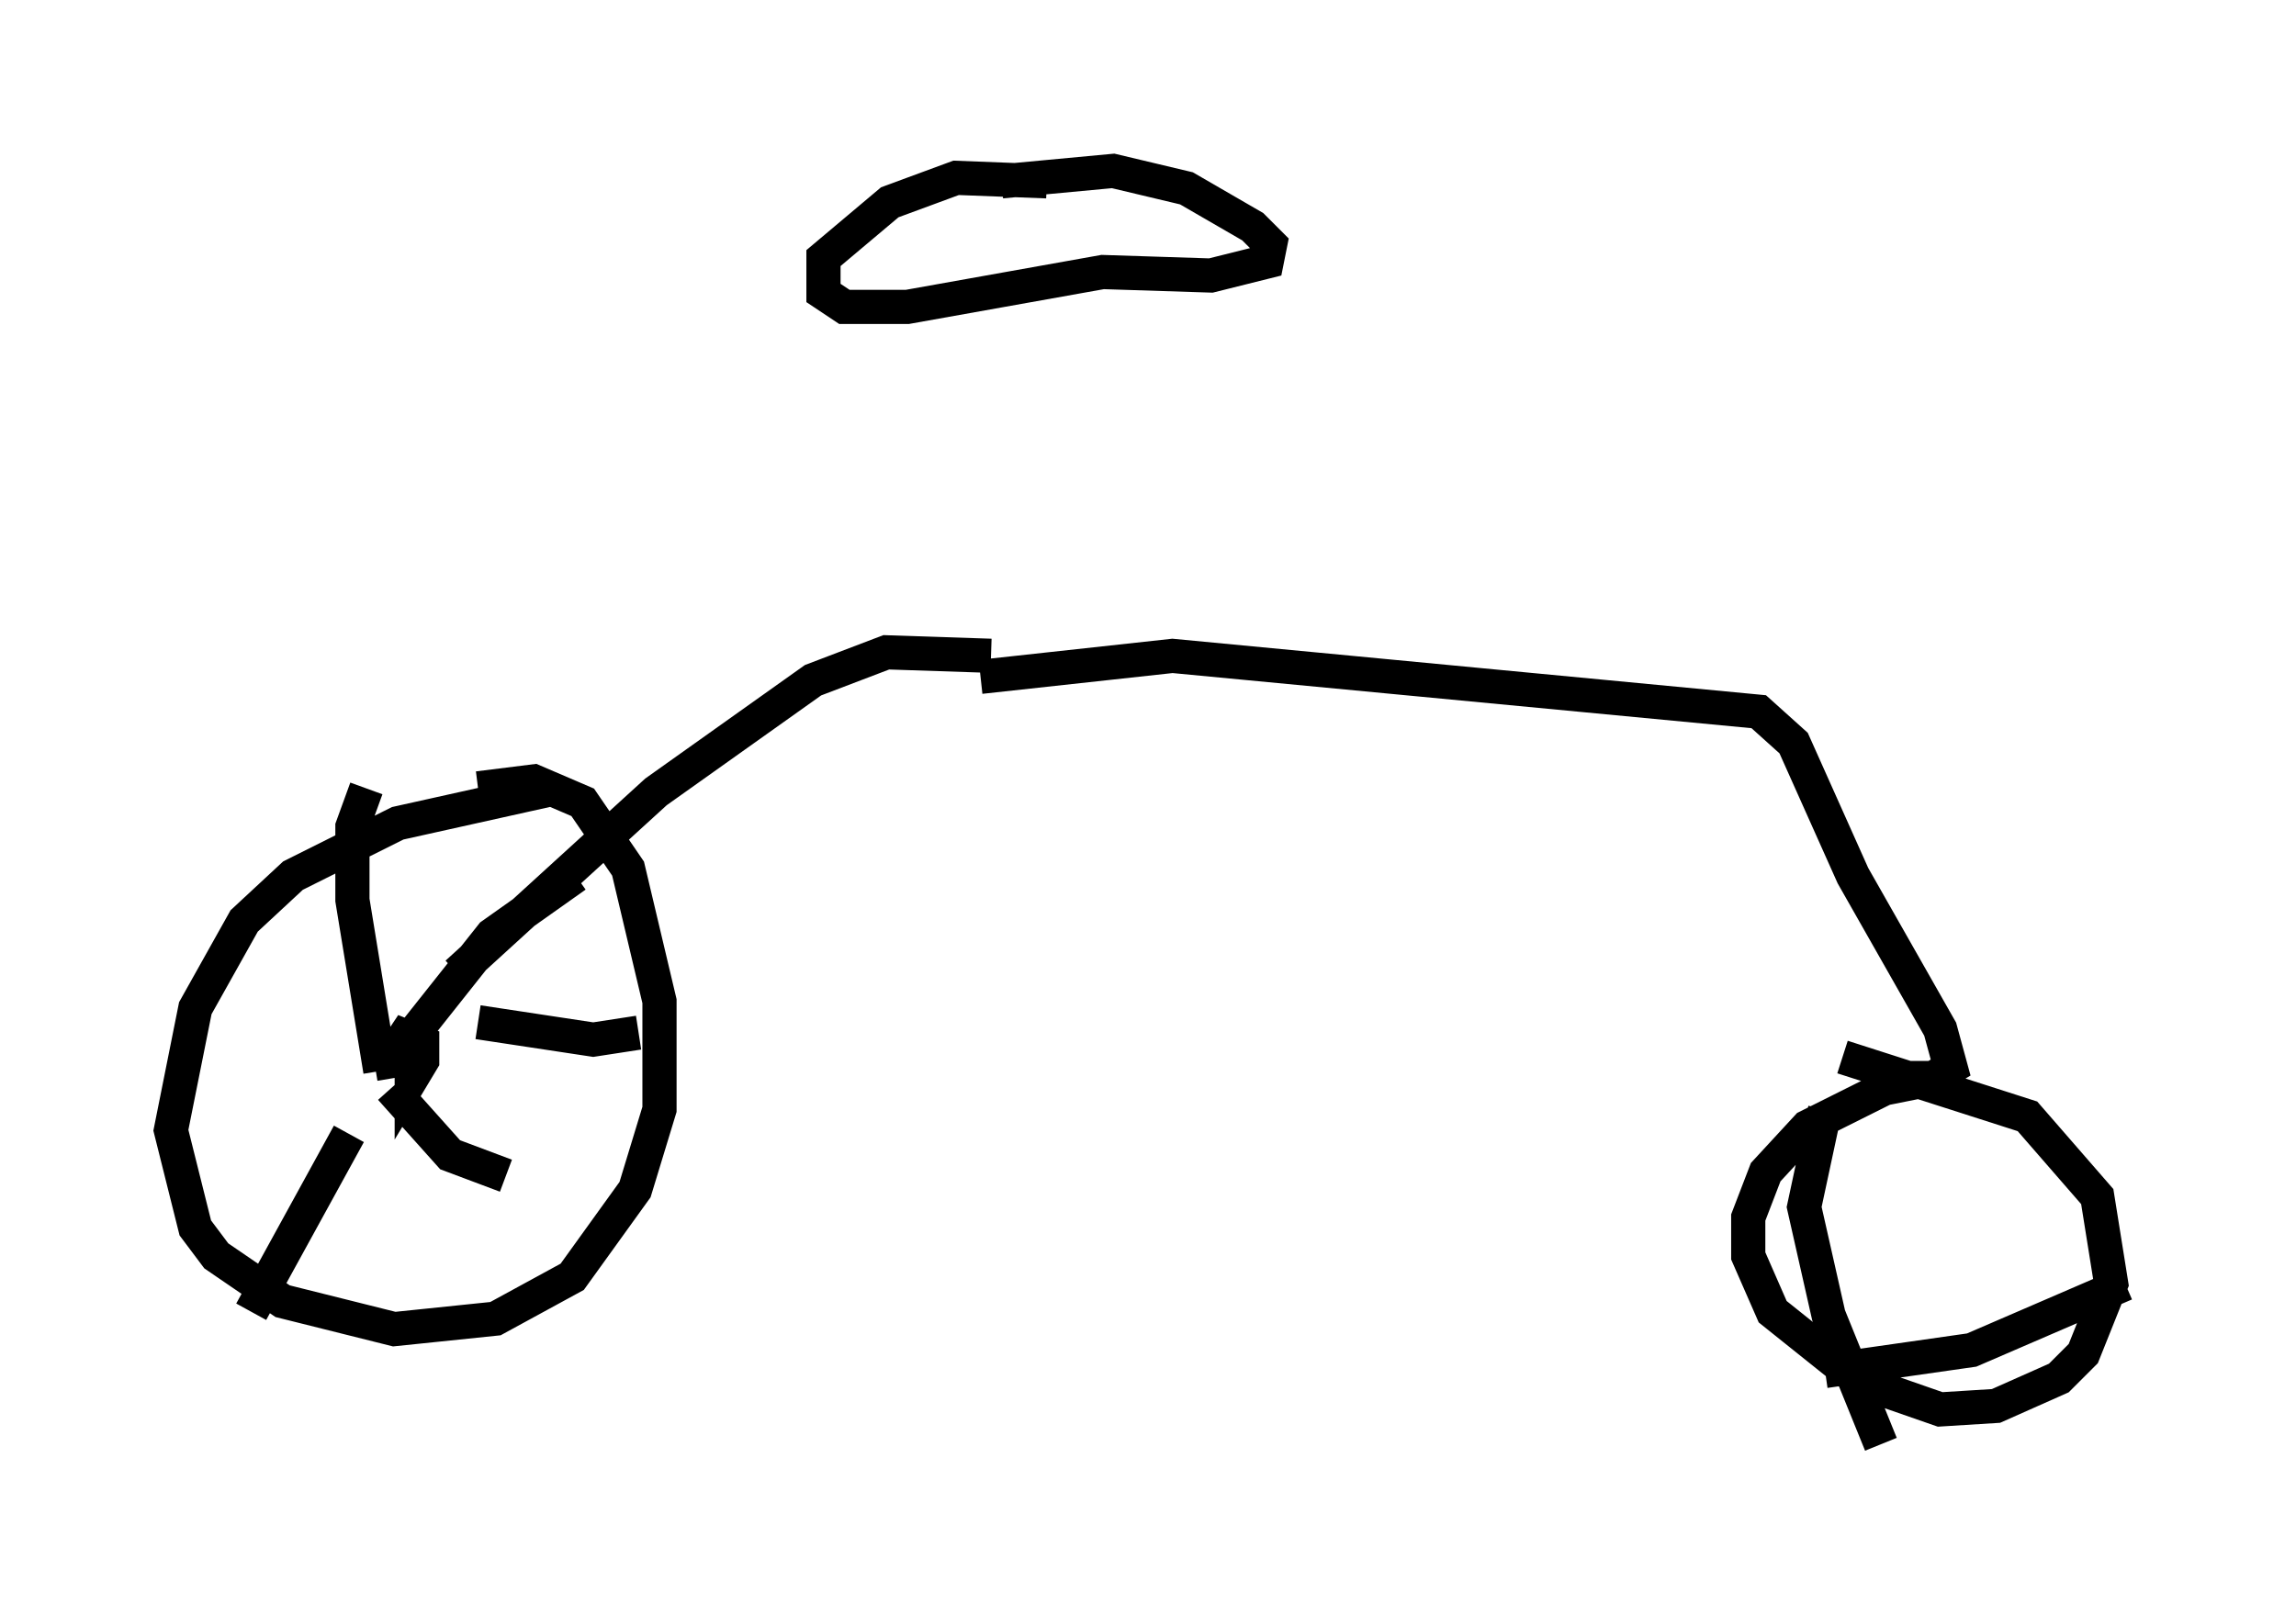 <?xml version="1.0" encoding="utf-8" ?>
<svg baseProfile="full" height="47.261" version="1.1" width="67.167" xmlns="http://www.w3.org/2000/svg" xmlns:ev="http://www.w3.org/2001/xml-events" xmlns:xlink="http://www.w3.org/1999/xlink"><defs /><rect fill="white" height="47.261" width="67.167" x="0" y="0" /><path d="M28.786, 18.781 m0.0, -10.106 m1.838, -3.369 l-2.654, -0.102 -1.94, 0.715 l-1.94, 1.633 0.0, 1.021 l0.613, 0.408 1.838, 0.0 l5.717, -1.021 3.165, 0.102 l1.633, -0.408 0.102, -0.51 l-0.51, -0.51 -1.94, -1.123 l-2.144, -0.51 -3.267, 0.306 m-0.306, 13.883 l-3.063, -0.102 -2.144, 0.817 l-4.594, 3.267 -5.819, 5.308 m2.858, -5.41 l-4.594, 1.021 -3.063, 1.531 l-1.429, 1.327 -1.429, 2.552 l-0.715, 3.573 0.715, 2.858 l0.613, 0.817 1.94, 1.327 l3.267, 0.817 2.96, -0.306 l2.246, -1.225 1.838, -2.552 l0.715, -2.348 0.0, -3.165 l-0.919, -3.879 -1.327, -1.94 l-1.429, -0.613 -1.633, 0.204 m-1.94, 7.146 l0.0, 1.327 0.306, -0.51 l0.0, -0.51 -0.51, -0.204 l-0.408, 0.613 0.102, 0.613 m-0.408, -0.204 l-0.817, -5.002 0.0, -2.144 l0.408, -1.123 m1.327, 7.248 l2.348, -2.96 2.45, -1.735 m-2.858, 4.288 l3.369, 0.51 1.327, -0.204 m-7.248, 1.633 l1.735, 1.94 1.633, 0.613 m-4.594, -1.225 l-2.858, 5.206 m21.336, -18.579 l5.615, -0.613 17.15, 1.633 l1.021, 0.919 1.735, 3.879 l2.552, 4.492 0.306, 1.123 l-0.51, 0.306 -1.123, 0.0 m1.735, -0.102 l-2.042, 0.408 -2.246, 1.123 l-1.225, 1.327 -0.51, 1.327 l0.0, 1.123 0.715, 1.633 l2.552, 2.042 2.348, 0.817 l1.633, -0.102 1.838, -0.817 l0.715, -0.715 0.817, -2.042 l-0.408, -2.552 -2.042, -2.348 l-5.41, -1.735 m-0.51, 1.531 l-0.613, 2.858 0.715, 3.165 l1.531, 3.777 m-1.633, -2.144 l4.288, -0.613 4.492, -1.94 " fill="none" stroke="black" stroke-width="1" /></svg>